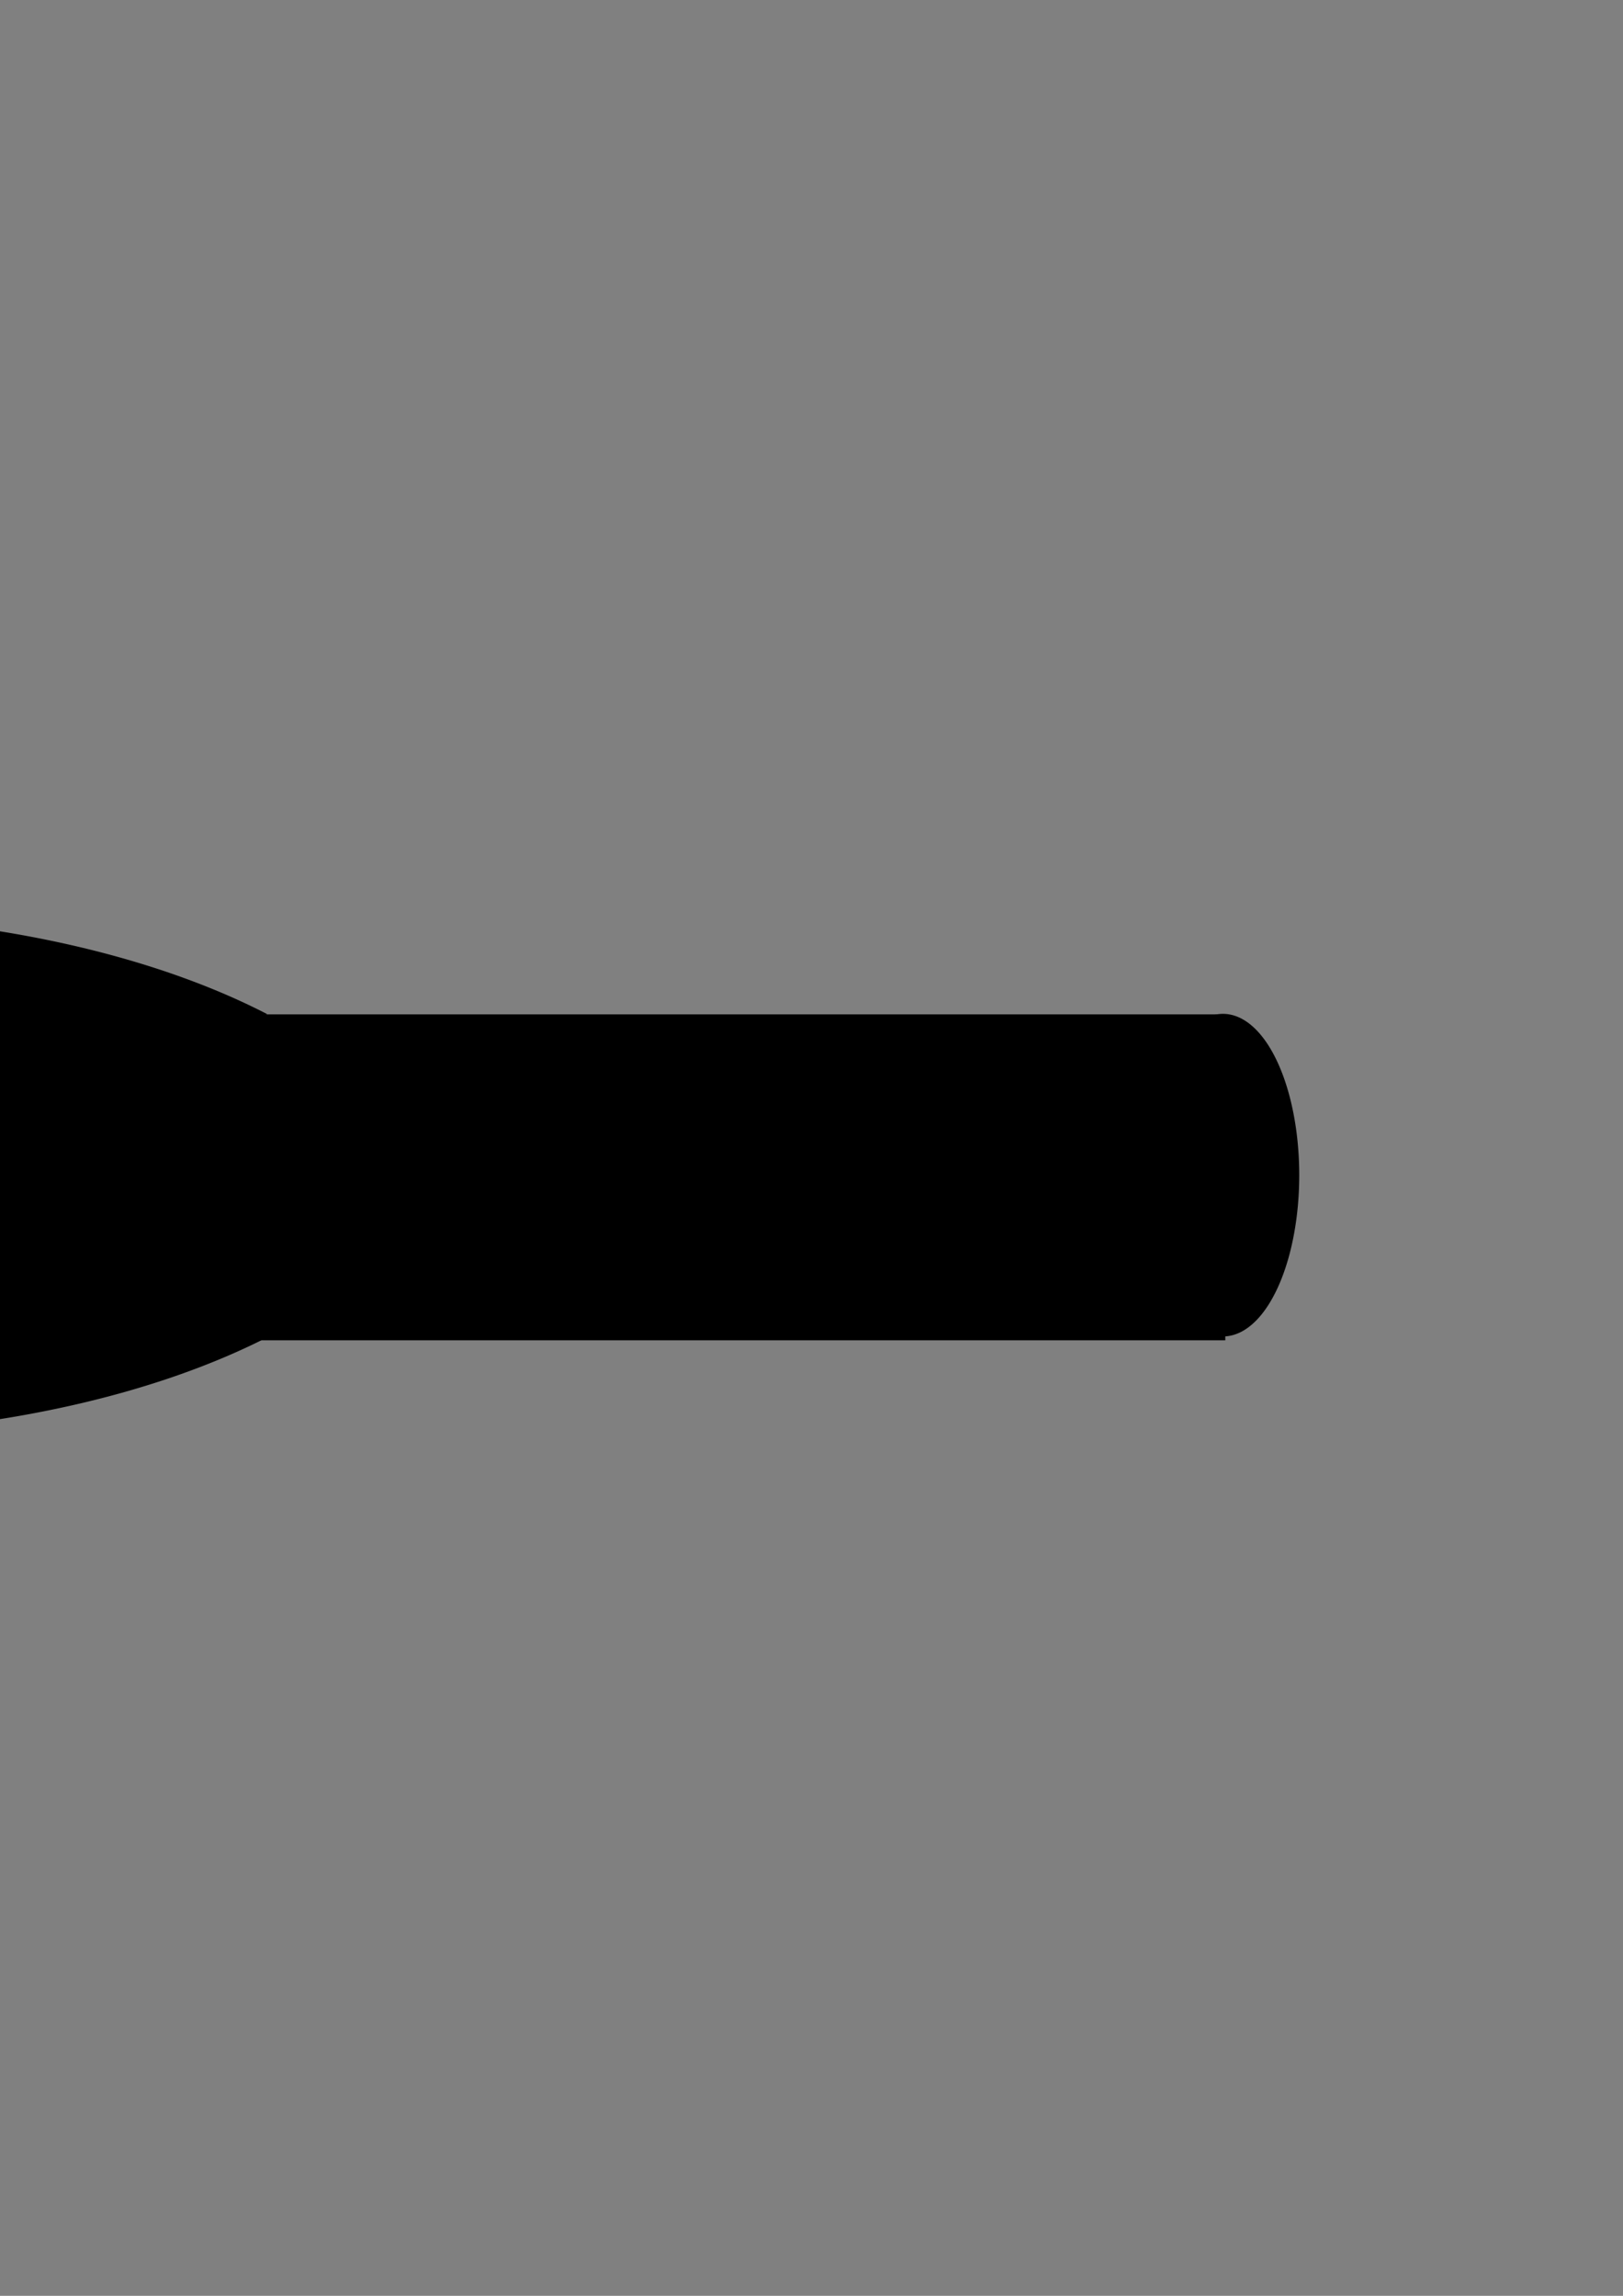 <?xml version="1.0" encoding="UTF-8" standalone="no"?>
<!-- Created with Inkscape (http://www.inkscape.org/) -->
<svg
   xmlns:dc="http://purl.org/dc/elements/1.1/"
   xmlns:cc="http://web.resource.org/cc/"
   xmlns:rdf="http://www.w3.org/1999/02/22-rdf-syntax-ns#"
   xmlns:svg="http://www.w3.org/2000/svg"
   xmlns="http://www.w3.org/2000/svg"
   xmlns:sodipodi="http://sodipodi.sourceforge.net/DTD/sodipodi-0.dtd"
   xmlns:inkscape="http://www.inkscape.org/namespaces/inkscape"
   width="744.094"
   height="1052.362"
   id="svg2"
   sodipodi:version="0.32"
   inkscape:version="0.44.1"
   sodipodi:docbase="/Users/vasi/Desktop"
   sodipodi:docname="flashlight.svg">
  <rect width="100%" height="100%" fill="#808080" stroke="none"/>
  <defs
     id="defs4" />
  <sodipodi:namedview
     id="base"
     pagecolor="#ffffff"
     bordercolor="#666666"
     borderopacity="1.0"
     gridtolerance="10000"
     guidetolerance="10"
     objecttolerance="10"
     inkscape:pageopacity="0.0"
     inkscape:pageshadow="2"
     inkscape:zoom="0.74118969"
     inkscape:cx="372.04724"
     inkscape:cy="526.18109"
     inkscape:document-units="px"
     inkscape:current-layer="layer1"
     inkscape:window-width="1188"
     inkscape:window-height="975"
     inkscape:window-x="63"
     inkscape:window-y="22" />
  <g
     inkscape:label="Layer 1"
     inkscape:groupmode="layer"
     id="layer1">
    <path
       transform="matrix(1.002,0,0,0.79,303.154,-42.221)"
       d="M 291.423 735.304 A 34.404 93.094 0 1 1  222.615,735.304 A 34.404 93.094 0 1 1  291.423 735.304 z"
       sodipodi:ry="93.093575"
       sodipodi:rx="34.404148"
       sodipodi:cy="735.30432"
       sodipodi:cx="257.01923"
       id="path1902"
       style="fill:black;stroke:black"
       sodipodi:type="arc" />
    <rect
       style="fill:black;stroke:black;stroke-width:1.101"
       id="rect1904"
       width="607.031"
       height="148.309"
       x="-45.822"
       y="465.518" />
    <path
       sodipodi:type="arc"
       style="fill:black;fill-opacity:1;stroke:black"
       id="path1908"
       sodipodi:cx="31.031193"
       sodipodi:cy="372.3743"
       sodipodi:rx="60.713203"
       sodipodi:ry="63.411568"
       d="M 37.244,309.296 A 60.713,63.412 0 0 1 75.036,328.686 L 31.031,372.374 z"
       transform="matrix(4.837,0,0,2.237,-243.857,-270.491)"
       sodipodi:start="4.8148939"
       sodipodi:end="5.5231343" />
    <path
       sodipodi:end="5.5231343"
       sodipodi:start="4.8148939"
       transform="matrix(4.837,0,0,-2.237,-242.507,1347.679)"
       d="M 37.244,309.296 A 60.713,63.412 0 0 1 75.036,328.686 L 31.031,372.374 z"
       sodipodi:ry="63.411568"
       sodipodi:rx="60.713203"
       sodipodi:cy="372.3743"
       sodipodi:cx="31.031193"
       id="path3684"
       style="fill:black;fill-opacity:1;stroke:black"
       sodipodi:type="arc" />
    <path
       sodipodi:type="arc"
       style="fill:#ffff9d;stroke:black;stroke-width:15.842;stroke-miterlimit:4;stroke-dasharray:none;fill-opacity:1"
       id="path1898"
       sodipodi:cx="257.01923"
       sodipodi:cy="735.30432"
       sodipodi:rx="34.404148"
       sodipodi:ry="93.093575"
       d="M 291.423 735.304 A 34.404 93.094 0 1 1  222.615,735.304 A 34.404 93.094 0 1 1  291.423 735.304 z"
       transform="matrix(1.005,0,0,1.176,-325.2,-326.336)" />
  </g>
</svg>
